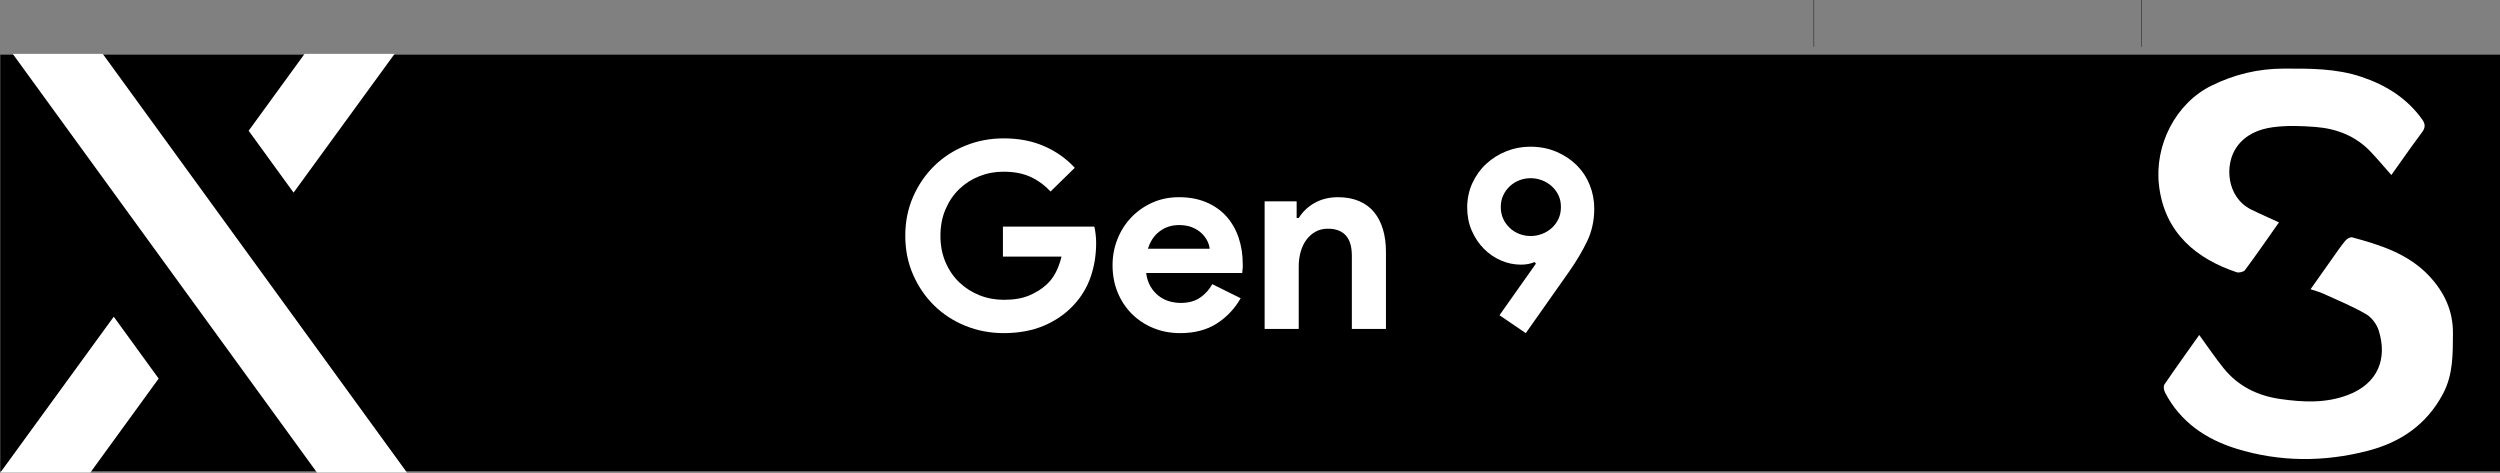 <?xml version="1.0" encoding="UTF-8"?>
<svg id="Layer_2" data-name="Layer 2" xmlns="http://www.w3.org/2000/svg" xmlns:xlink="http://www.w3.org/1999/xlink" viewBox="0 0 1920.25 363.25">
  <rect x="0" y="0" width="1920.25" height="363.25" fill="#808080" stroke="none"/>
  <defs>
    <style>
      .cls-1 {
        stroke: #000;
        stroke-width: .3px;
      }

      .cls-1, .cls-2 {
        fill: #fff;
      }

      .cls-3, .cls-4, .cls-2 {
        stroke-width: 0px;
      }

      .cls-4 {
        fill: none;
      }

      .cls-5 {
        clip-path: url(#clippath-1);
      }
    </style>
    <clipPath id="clippath-1">
      <rect class="cls-4" x="1602.25" y="42" width="318" height="318"/>
    </clipPath>
  </defs>
  <g>
    <rect class="cls-3" x=".75" y="42.5" width="1919" height="319"/>
    <path class="cls-3" d="m1919.25,43v318H1.25V43h1918m1-1H.25v320h1920V42h0Z"/>
  </g>
  <g>
    <polygon class="cls-2" points=".25 363 87.37 243.26 121.87 290.78 69.38 363 .25 363"/>
    <polygon class="cls-2" points="312.61 363 243.49 363 9.78 41.37 78.91 41.37 312.61 363"/>
    <polygon class="cls-2" points="233.95 41.37 303.09 41.37 225.49 147.95 190.99 100.43 233.95 41.37"/>
  </g>
  <g>
    <path class="cls-2" d="m770.35,174.07h70.2c.4,1.6.73,3.53,1,5.8.27,2.27.4,4.53.4,6.8,0,9.2-1.4,17.87-4.2,26-2.8,8.13-7.2,15.4-13.2,21.8-6.4,6.8-14.07,12.07-23,15.8-8.93,3.73-19.13,5.6-30.6,5.6-10.4,0-20.2-1.87-29.4-5.6-9.2-3.73-17.2-8.93-24-15.6-6.8-6.67-12.2-14.56-16.2-23.7-4-9.13-6-19.1-6-29.9s2-20.77,6-29.9c4-9.13,9.4-17.03,16.2-23.7,6.8-6.67,14.8-11.87,24-15.6,9.2-3.73,19-5.6,29.4-5.6,11.6,0,21.97,2,31.1,6,9.13,4,16.97,9.53,23.5,16.6l-18.6,18.2c-4.67-4.93-9.87-8.7-15.6-11.3-5.73-2.6-12.6-3.9-20.6-3.9-6.53,0-12.73,1.17-18.6,3.5-5.87,2.33-11,5.63-15.4,9.9-4.4,4.27-7.9,9.43-10.5,15.5-2.6,6.07-3.9,12.83-3.9,20.3s1.3,14.23,3.9,20.3c2.6,6.07,6.13,11.23,10.6,15.5,4.47,4.27,9.63,7.57,15.5,9.9,5.87,2.33,12.13,3.5,18.8,3.5,7.6,0,14.03-1.1,19.3-3.3,5.27-2.2,9.77-5.03,13.5-8.5,2.67-2.4,4.97-5.43,6.9-9.1,1.93-3.67,3.43-7.77,4.5-12.3h-45v-23Z"/>
    <path class="cls-2" d="m952.95,229.07c-4.54,8-10.63,14.47-18.3,19.4-7.67,4.93-17.03,7.4-28.1,7.4-7.47,0-14.37-1.3-20.7-3.9-6.33-2.6-11.83-6.23-16.5-10.9-4.67-4.67-8.3-10.17-10.9-16.5-2.6-6.33-3.9-13.3-3.9-20.9,0-7.06,1.27-13.77,3.8-20.1,2.53-6.33,6.07-11.87,10.6-16.6,4.53-4.73,9.9-8.5,16.1-11.3,6.2-2.8,13.03-4.2,20.5-4.2,7.87,0,14.87,1.3,21,3.9,6.13,2.6,11.27,6.2,15.4,10.8,4.13,4.6,7.27,10.03,9.4,16.3,2.13,6.27,3.2,13.07,3.2,20.4v2.4c-.13.8-.2,1.53-.2,2.2-.13.67-.2,1.4-.2,2.2h-73.8c.53,4,1.63,7.44,3.3,10.3,1.67,2.87,3.73,5.27,6.2,7.2,2.47,1.94,5.17,3.33,8.1,4.2,2.93.87,5.93,1.3,9,1.3,6,0,10.97-1.37,14.9-4.1,3.93-2.73,7.03-6.17,9.3-10.3l21.8,10.8Zm-23.8-38c-.13-1.73-.7-3.67-1.7-5.8-1-2.13-2.47-4.13-4.4-6-1.93-1.87-4.33-3.4-7.2-4.6-2.87-1.2-6.3-1.8-10.3-1.8-5.6,0-10.53,1.6-14.8,4.8-4.27,3.2-7.27,7.67-9,13.4h47.4Z"/>
    <path class="cls-2" d="m995.95,167.47h1.6c3.07-4.93,7.2-8.83,12.4-11.7,5.2-2.87,11.13-4.3,17.8-4.3,6.13,0,11.53,1,16.2,3,4.67,2,8.5,4.83,11.5,8.5,3,3.67,5.27,8.07,6.8,13.2,1.53,5.13,2.3,10.83,2.3,17.1v59.4h-26.2v-56.2c0-7.07-1.57-12.3-4.7-15.7-3.13-3.4-7.7-5.1-13.7-5.1-3.6,0-6.77.77-9.5,2.3-2.73,1.53-5.07,3.6-7,6.2-1.93,2.6-3.4,5.67-4.4,9.2-1,3.53-1.5,7.3-1.5,11.3v48h-26.2v-98h24.6v12.8Z"/>
    <path class="cls-2" d="m1168.15,203.27c-5.2,0-10.27-1.06-15.2-3.18-4.93-2.12-9.33-5.13-13.2-9.04-3.87-3.91-6.97-8.54-9.3-13.91-2.33-5.36-3.5-11.29-3.5-17.78s1.33-13.01,4-18.77c2.67-5.76,6.23-10.7,10.7-14.8,4.47-4.11,9.6-7.32,15.4-9.63,5.8-2.32,11.9-3.48,18.3-3.48,7.33,0,14.03,1.29,20.1,3.88,6.07,2.59,11.27,6.03,15.6,10.34,4.33,4.31,7.67,9.35,10,15.12,2.33,5.77,3.5,11.83,3.5,18.2,0,9.15-1.83,17.53-5.5,25.16-3.67,7.62-8.3,15.42-13.9,23.37l-33.2,47.14-20.2-13.75,28-39.65-1-1.2c-3.07,1.33-6.6,2-10.6,2Zm7.6-66.4c-3.07,0-5.97.53-8.7,1.58-2.73,1.05-5.17,2.57-7.3,4.54-2.13,1.98-3.83,4.31-5.1,7.01-1.27,2.7-1.9,5.69-1.9,8.97s.63,6.48,1.9,9.18c1.27,2.7,2.97,5.03,5.1,7.01,2.13,1.98,4.57,3.49,7.3,4.54,2.73,1.05,5.63,1.58,8.7,1.58s5.8-.52,8.6-1.58c2.8-1.05,5.3-2.56,7.5-4.54,2.2-1.98,3.93-4.31,5.2-7.01,1.27-2.7,1.9-5.76,1.9-9.18s-.63-6.28-1.9-8.97c-1.27-2.7-3-5.03-5.2-7.01-2.2-1.98-4.7-3.49-7.5-4.54-2.8-1.05-5.67-1.58-8.6-1.58Z"/>
  </g>
  <g class="cls-5">
    <g>
      <path class="cls-2" d="m1689.24,257.3c6.52,8.95,12.26,17.52,18.71,25.52,11.16,13.86,26.15,21.17,43.56,23.66,17.48,2.5,34.82,3.37,51.9-3.1,23.24-8.81,30.42-27.96,23.72-49.42-1.51-4.84-5.43-10.16-9.74-12.66-10.52-6.09-21.89-10.73-32.99-15.81-2.82-1.29-5.88-2.05-9.67-3.34,6.21-8.79,11.98-17.01,17.8-25.2,2.94-4.13,5.78-8.35,9.05-12.22,1.15-1.35,3.71-2.82,5.14-2.43,21.76,5.88,43.23,12.64,59.24,29.79,11.48,12.3,18.29,26.63,18.15,43.98-.13,15.9.23,31.51-7.63,46.37-12.6,23.83-32.85,37.39-57.89,43.85-33.58,8.66-67.56,8.63-100.83-1.67-23.47-7.26-43.06-20.52-54.78-43.14-.9-1.73-1.43-4.79-.51-6.13,8.66-12.73,17.66-25.23,26.77-38.08Z"/>
      <path class="cls-2" d="m1836.79,134.42c-5.72-6.47-10.61-12.28-15.81-17.79-11.47-12.16-26.16-17.83-42.38-19.11-10.87-.86-22.01-1.24-32.75.19-10.65,1.42-20.94,5.57-27.69,14.98-9.83,13.72-7.93,38.88,10.94,48.24,6.96,3.45,14.11,6.52,21.39,9.87-8.68,12.31-17.17,24.61-26.06,36.6-1.06,1.44-4.64,2.3-6.48,1.69-30-10.02-55.22-29.55-59.61-66.54-3.67-30.94,12.67-63.19,40.4-76.82,17.43-8.57,35.6-12.96,55.01-13.03,20.35-.07,40.61-.24,60.26,6.39,18.71,6.31,34.69,16.26,46.4,32.53,2.67,3.71,2.61,6.46-.17,10.17-7.97,10.62-15.53,21.55-23.44,32.62Z"/>
    </g>
  </g>
  <rect class="cls-4" x="64.33" y="80" width="204" height="242"/>
  <rect class="cls-4" x="115.25" y="71" width="110" height="110"/>
  <g>
    <line class="cls-1" x1="1393.25" x2="1393.25" y2="36"/>
    <line class="cls-1" x1="1339.25" y1="54" x2="1375.25" y2="54"/>
    <line class="cls-1" x1="1339.25" y1="305.65" x2="1375.25" y2="305.65"/>
    <line class="cls-1" x1="1393.25" y1="359.65" x2="1393.25" y2="323.65"/>
    <line class="cls-1" x1="1644.9" x2="1644.9" y2="36"/>
    <line class="cls-1" x1="1698.9" y1="54" x2="1662.9" y2="54"/>
    <line class="cls-1" x1="1644.9" y1="359.65" x2="1644.9" y2="323.65"/>
  </g>
</svg>